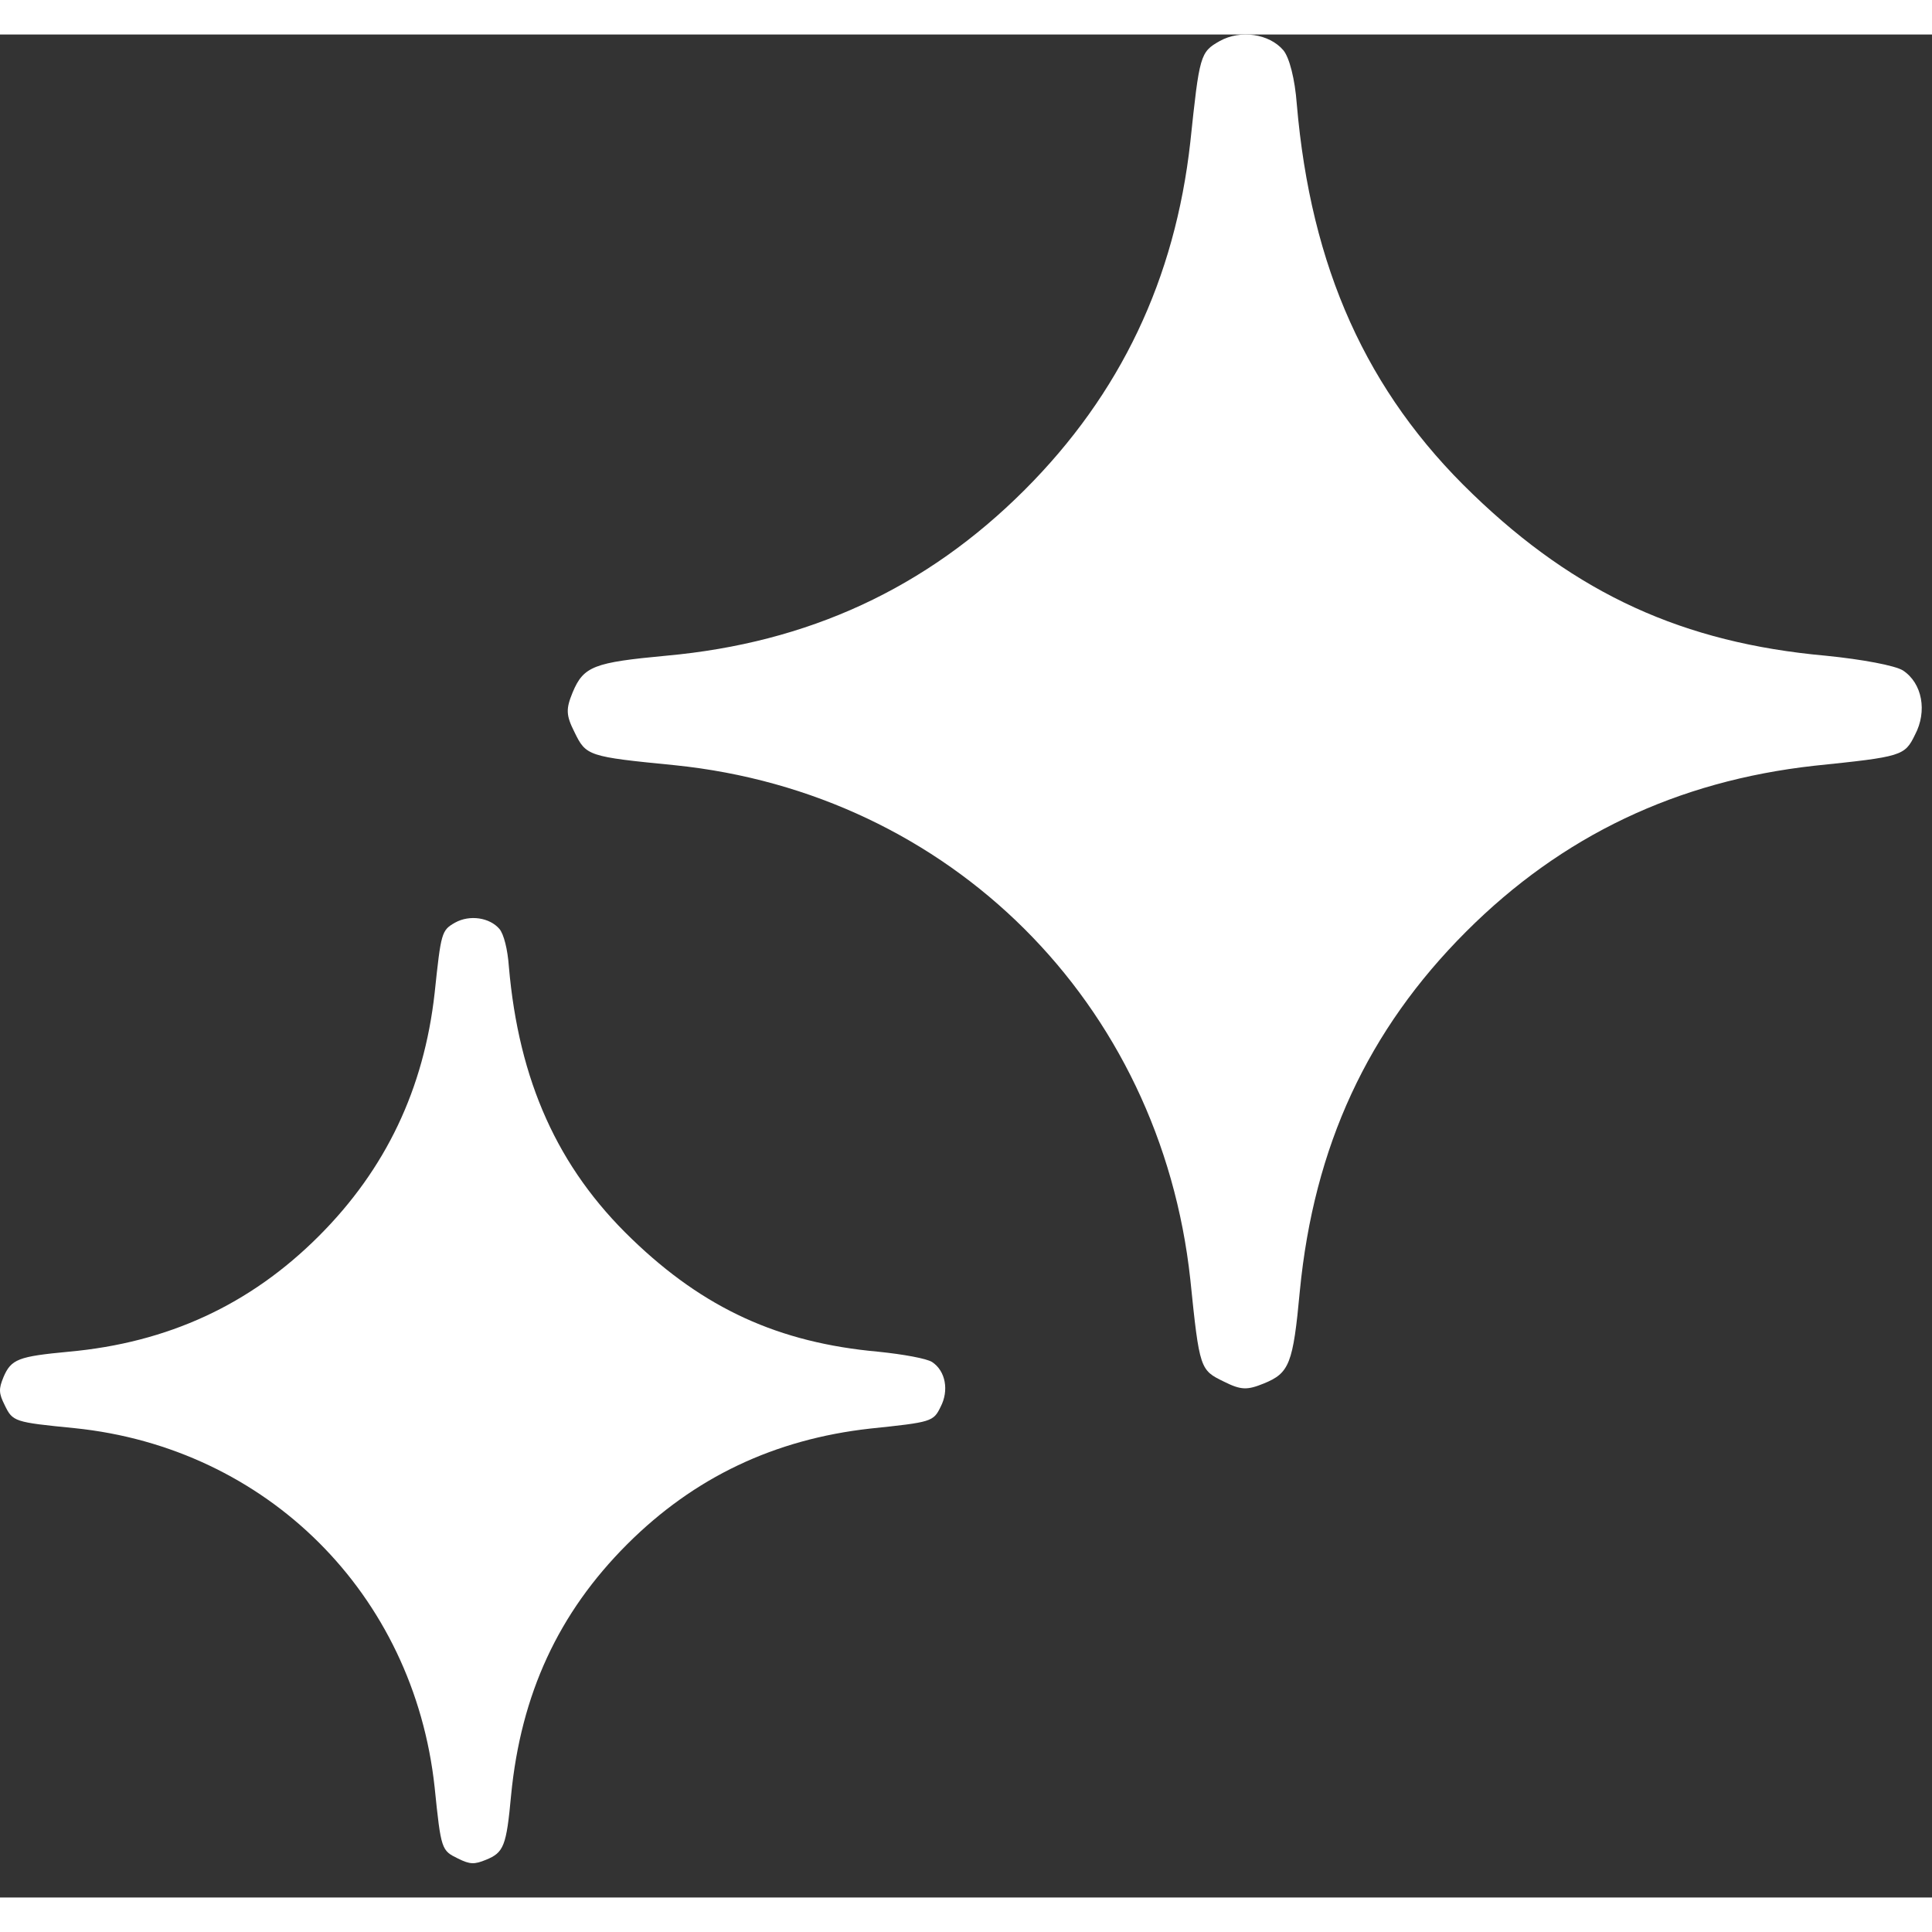 <svg width="24" height="24" viewBox="0 0 28 27" fill="none" xmlns="http://www.w3.org/2000/svg">
<rect x="0" y="0" width="28" height="27" fill="#333333" stroke="none"/>
<path d="M6.299 13.893C6.392 13.014 6.398 12.983 6.596 12.871C6.807 12.754 7.097 12.797 7.239 12.964C7.301 13.039 7.357 13.255 7.375 13.509C7.518 15.161 8.081 16.423 9.158 17.457C10.203 18.465 11.286 18.96 12.728 19.09C13.099 19.128 13.428 19.189 13.508 19.239C13.706 19.369 13.755 19.654 13.632 19.889C13.527 20.105 13.502 20.111 12.611 20.204C11.225 20.359 10.061 20.91 9.089 21.881C8.093 22.877 7.549 24.053 7.407 25.52C7.339 26.256 7.301 26.349 7.042 26.454C6.875 26.522 6.813 26.522 6.639 26.436C6.398 26.318 6.392 26.312 6.299 25.402C5.996 22.599 3.867 20.483 1.082 20.198C0.204 20.111 0.185 20.105 0.068 19.864C-0.019 19.691 -0.019 19.629 0.049 19.462C0.161 19.196 0.266 19.159 0.996 19.09C2.432 18.96 3.626 18.41 4.622 17.413C5.593 16.442 6.144 15.279 6.299 13.893Z" fill="white"/>
<path d="M17.251 1.558C17.384 0.299 17.393 0.255 17.677 0.095C17.978 -0.073 18.395 -0.011 18.599 0.228C18.687 0.334 18.767 0.645 18.794 1.008C18.997 3.375 19.804 5.183 21.346 6.663C22.844 8.108 24.395 8.817 26.46 9.003C26.992 9.056 27.462 9.145 27.578 9.216C27.861 9.402 27.932 9.81 27.755 10.146C27.604 10.457 27.569 10.466 26.292 10.598C24.307 10.82 22.641 11.609 21.249 13.001C19.822 14.428 19.042 16.112 18.838 18.212C18.74 19.267 18.687 19.4 18.315 19.551C18.076 19.648 17.987 19.648 17.739 19.524C17.393 19.356 17.384 19.347 17.251 18.044C16.817 14.029 13.768 10.997 9.779 10.59C8.521 10.466 8.494 10.457 8.326 10.111C8.201 9.863 8.201 9.774 8.299 9.535C8.458 9.154 8.609 9.101 9.655 9.003C11.712 8.817 13.422 8.028 14.849 6.601C16.241 5.209 17.03 3.543 17.251 1.558Z" fill="white"/>
</svg>
